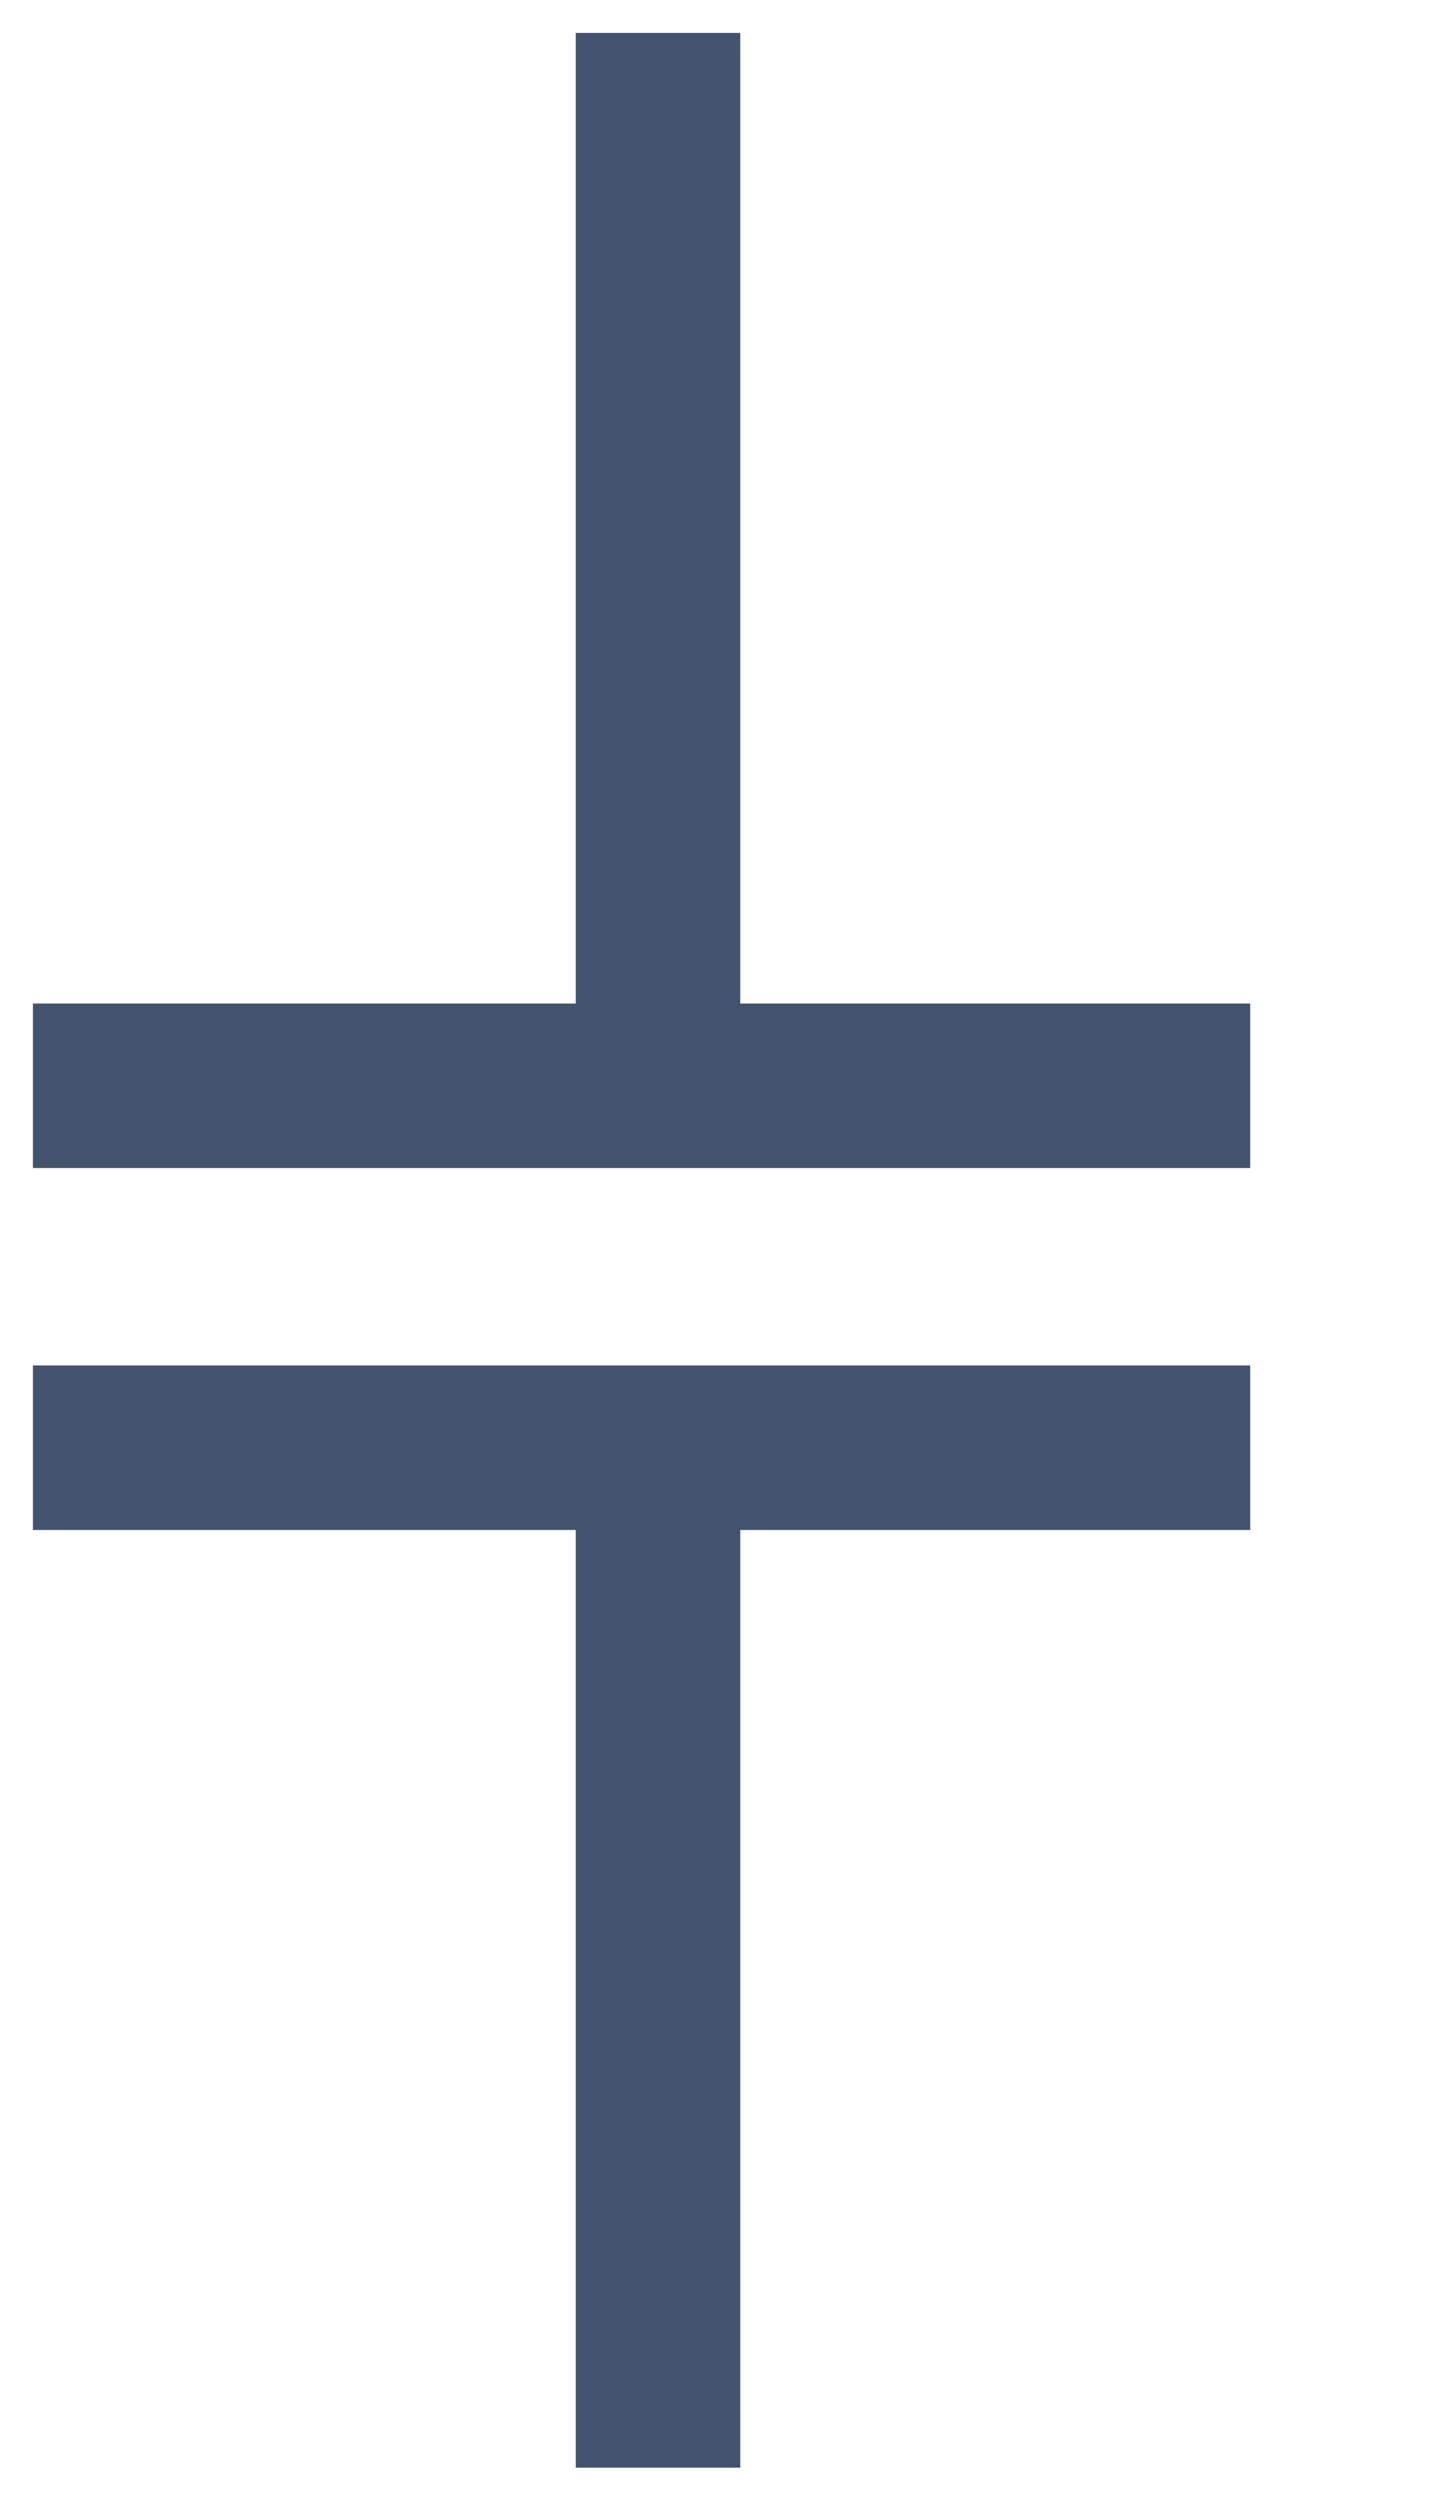 <svg data-v-9833e8b2="" version="1.1" xmlns="http://www.w3.org/2000/svg" xmlns:xlink="http://www.w3.org/1999/xlink" width="14.5" height="25"><g data-v-9833e8b2=""><path data-v-9833e8b2="" transform="scale(0.329)" fill="none" stroke="rgba(68, 83, 109, 1)" paint-order="fill stroke markers" d="m1,33l37,0" stroke-width="5" stroke-miterlimit="10" stroke-dasharray=""></path><path data-v-9833e8b2="" transform="scale(0.329)" fill="none" stroke="rgba(68, 83, 109, 1)" paint-order="fill stroke markers" d="m1,44l37,0" stroke-width="5" stroke-miterlimit="10" stroke-dasharray=""></path><path data-v-9833e8b2="" transform="scale(0.329)" fill="none" stroke="rgba(68, 83, 109, 1)" paint-order="fill stroke markers" d="m20,33l0,-32" stroke-width="5" stroke-miterlimit="10" stroke-dasharray=""></path><path data-v-9833e8b2="" transform="scale(0.329)" fill="none" stroke="rgba(68, 83, 109, 1)" paint-order="fill stroke markers" d="m20,75l0,-32" stroke-width="5" stroke-miterlimit="10" stroke-dasharray=""></path></g></svg>